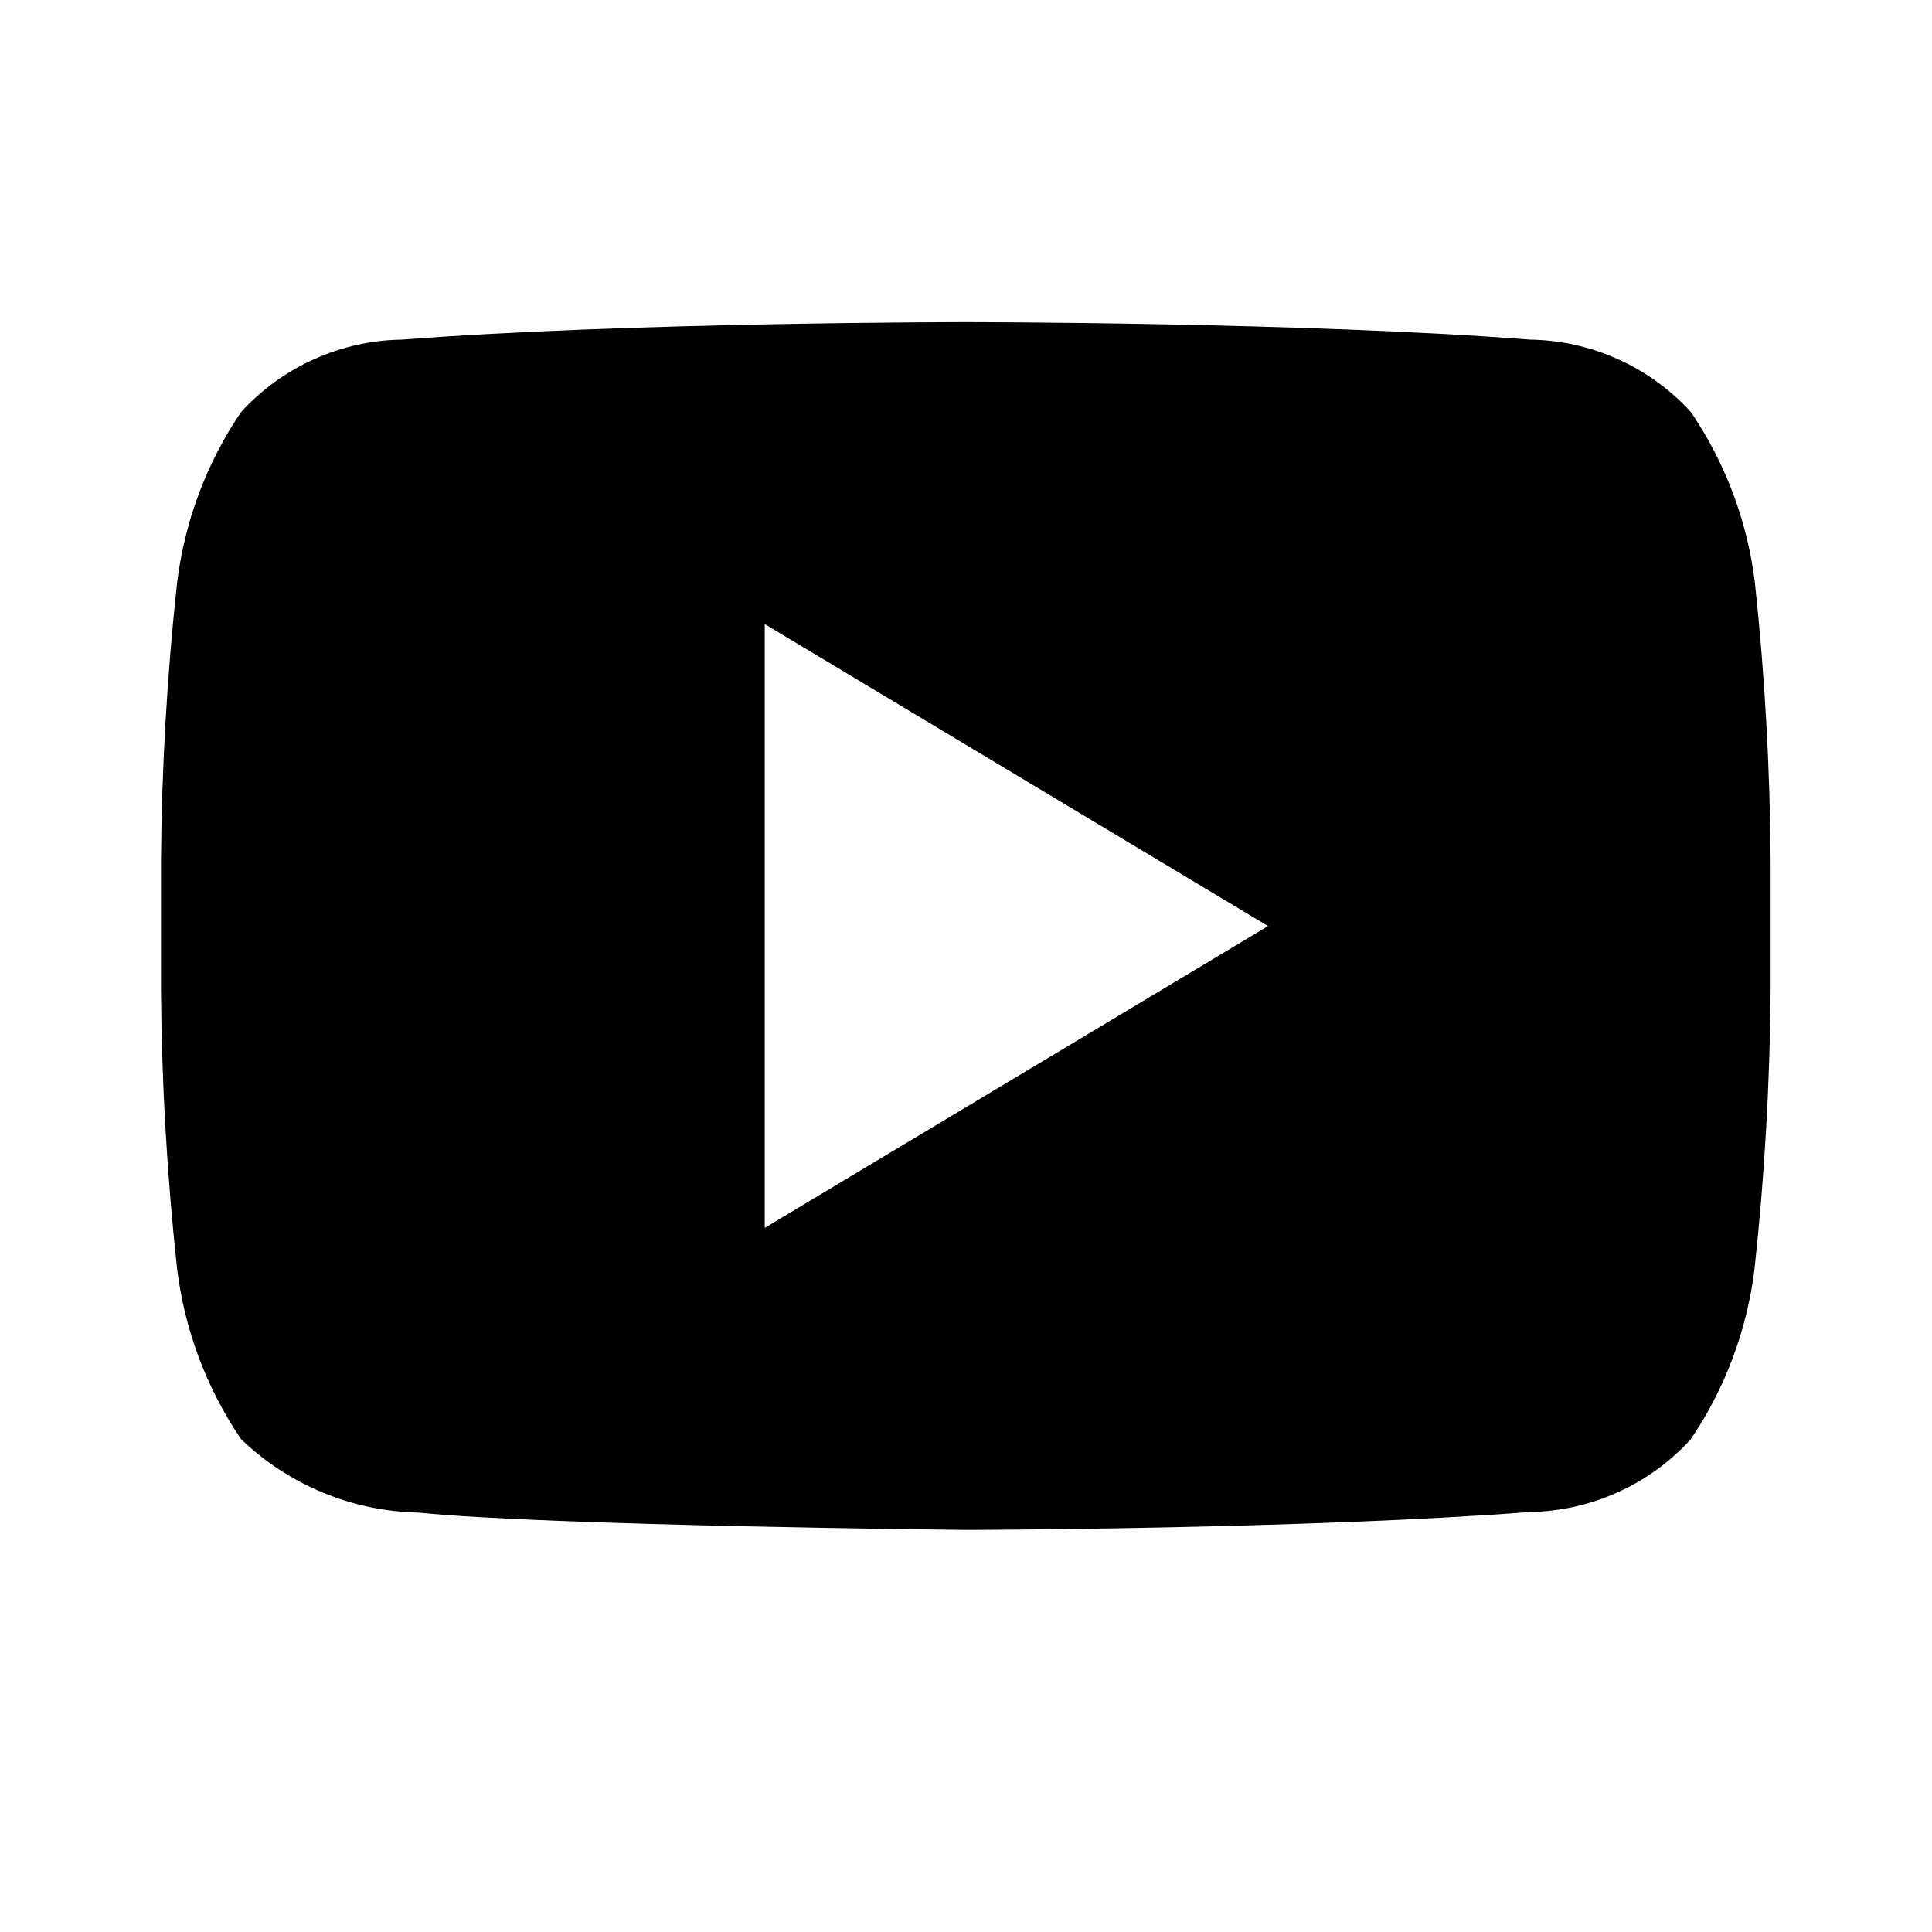 <svg width="24" height="24" viewBox="0 0 24 24" fill="none" xmlns="http://www.w3.org/2000/svg">
<path d="M21.8 7.238C21.707 6.478 21.435 5.752 21.005 5.119C20.751 4.84 20.442 4.616 20.098 4.462C19.754 4.307 19.382 4.224 19.005 4.219C16.205 4.002 12.005 4.002 12.005 4.002H11.995C11.995 4.002 7.795 4.002 4.995 4.219C4.618 4.224 4.246 4.307 3.902 4.462C3.558 4.616 3.249 4.84 2.995 5.119C2.565 5.752 2.293 6.479 2.2 7.238C2.075 8.385 2.009 9.536 2 10.69V12.308C2.009 13.461 2.075 14.614 2.2 15.761C2.293 16.52 2.565 17.245 2.995 17.878C3.589 18.448 4.376 18.774 5.2 18.79C6.8 18.954 12 19.005 12 19.005C12 19.005 16.2 18.997 19 18.783C19.377 18.777 19.749 18.694 20.093 18.539C20.437 18.385 20.745 18.161 21 17.883C21.43 17.25 21.702 16.524 21.795 15.765C21.92 14.618 21.986 13.465 21.995 12.312V10.695C21.988 9.54 21.923 8.386 21.8 7.238ZM9.5 15.253V7.753L15.752 11.504L9.5 15.253Z" fill="black"/>
</svg>
